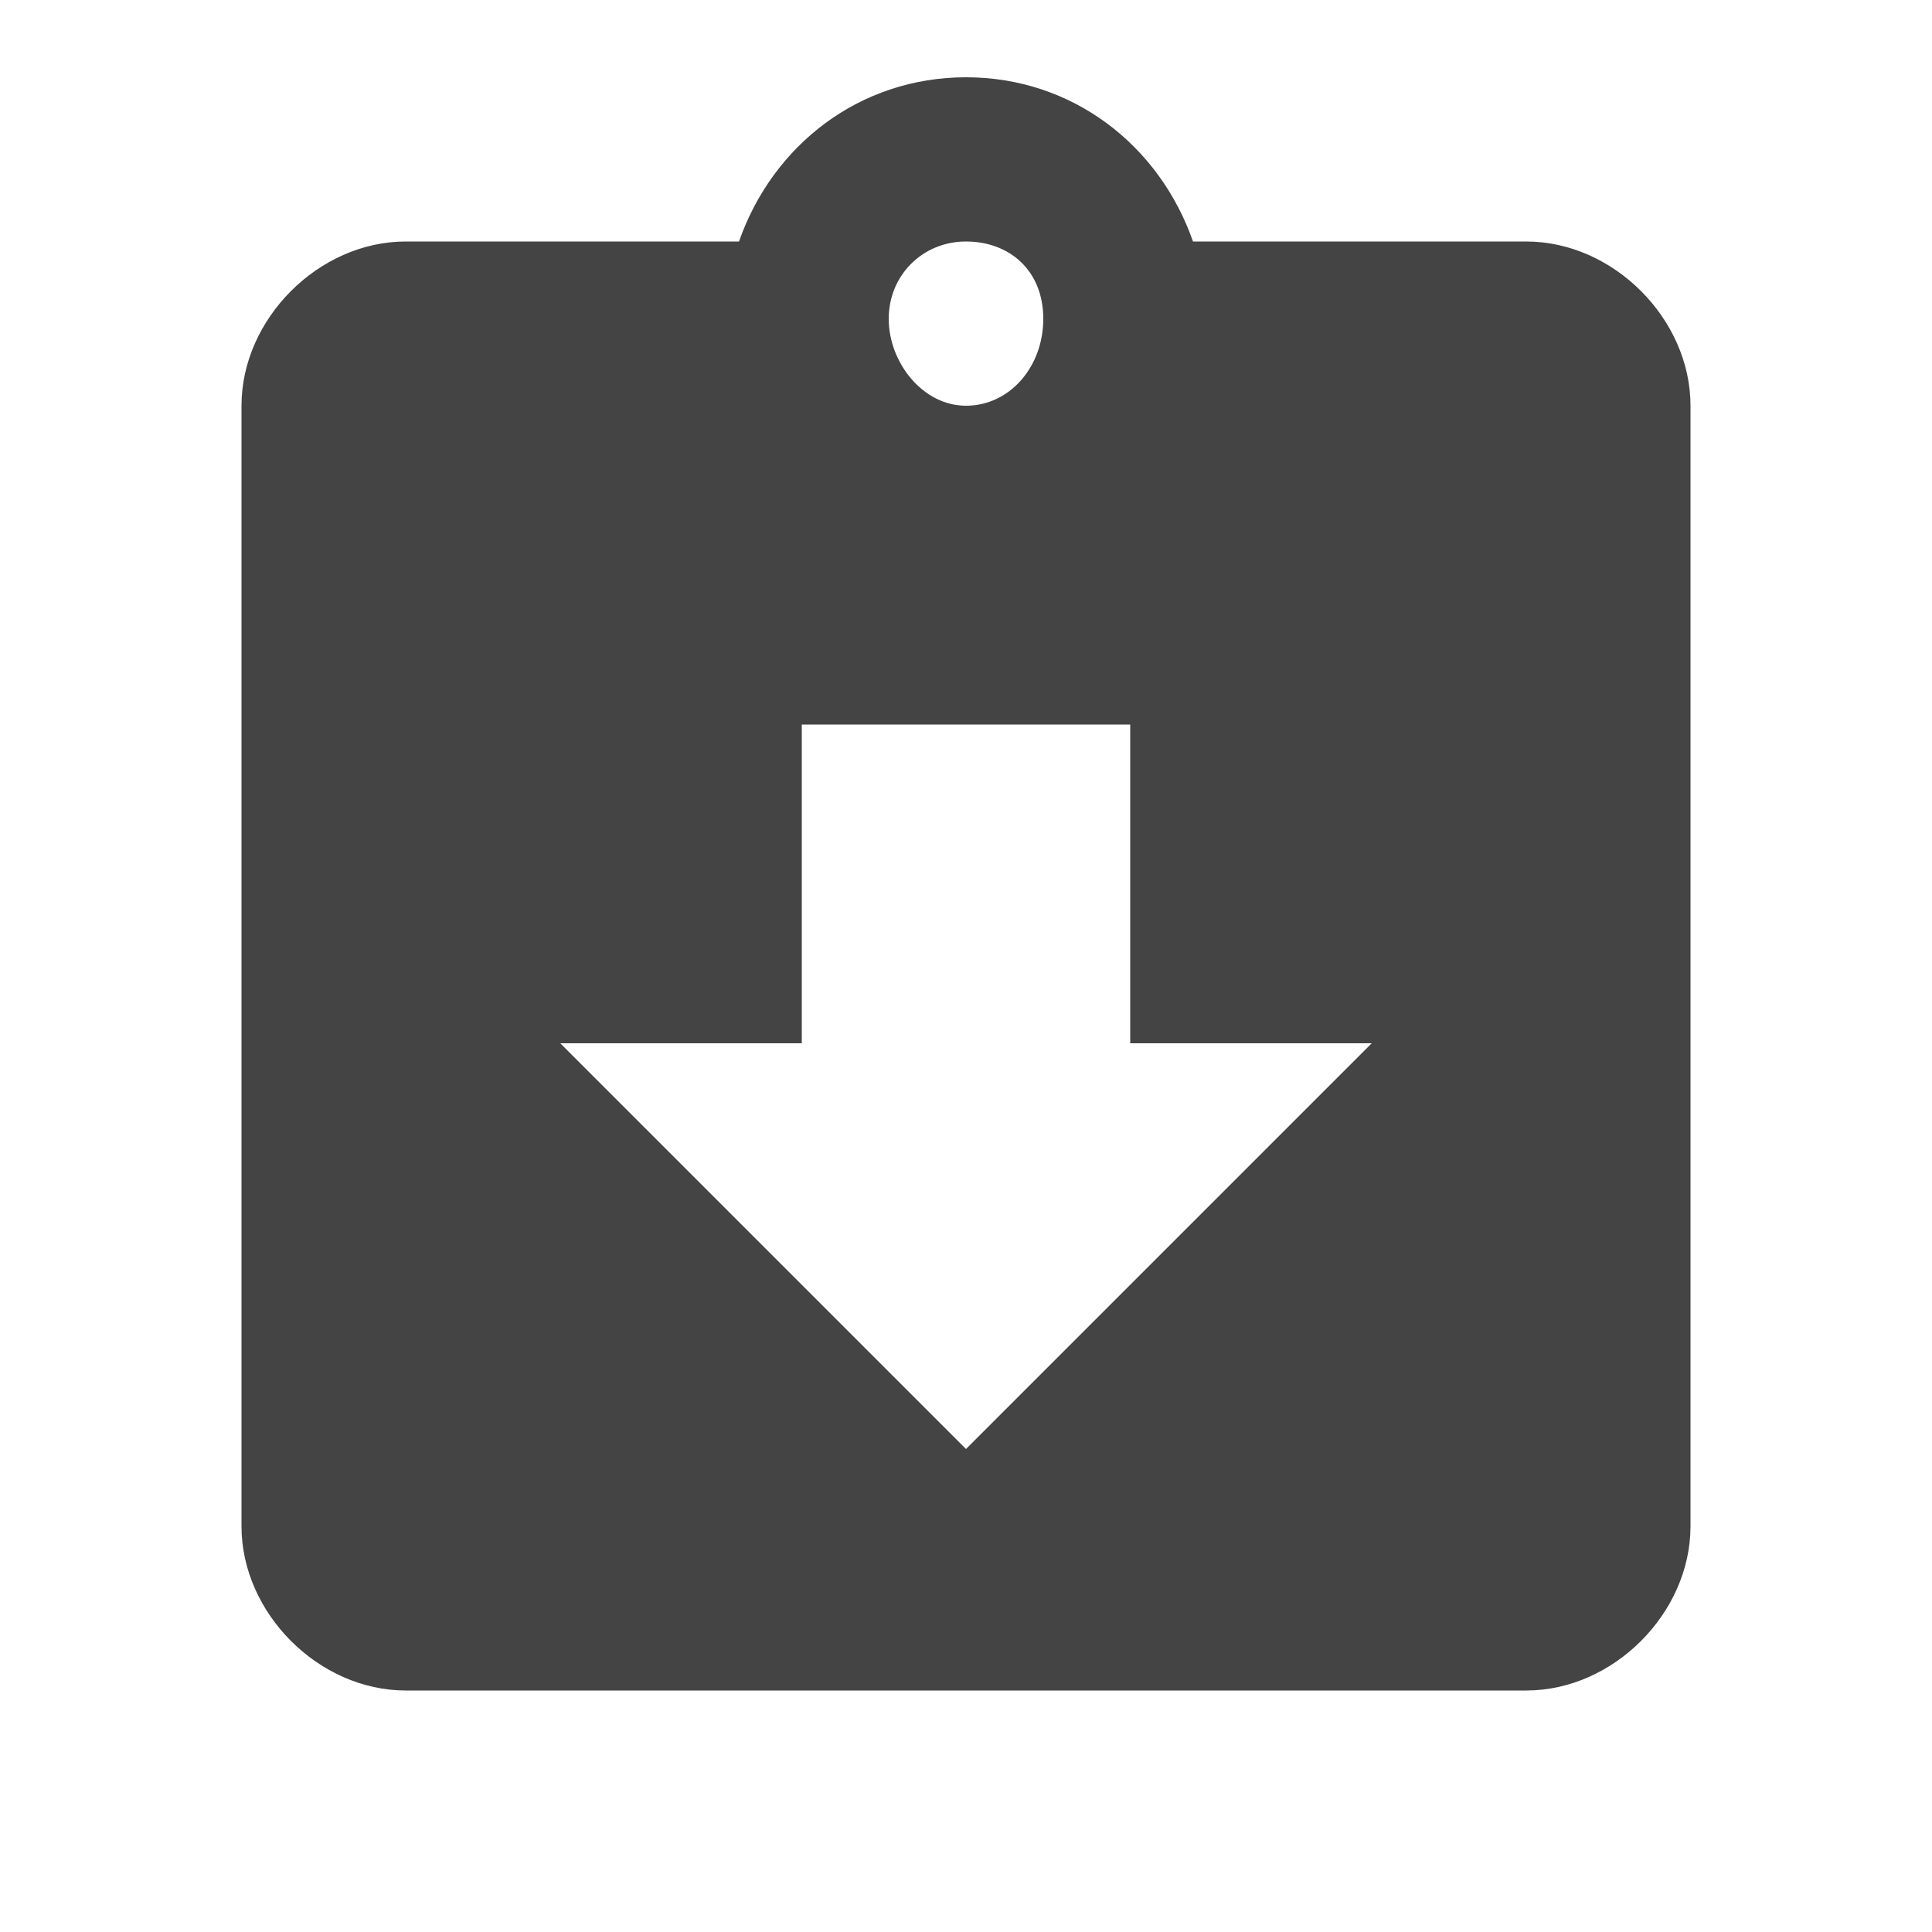 <?xml version="1.0"?><svg xmlns="http://www.w3.org/2000/svg" width="40" height="40" viewBox="0 0 40 40"><path fill="#444" d="m20 30l8.4-8.4h-5v-6.6h-6.8v6.6h-5z m0-25c-0.9 0-1.6 0.7-1.6 1.6s0.7 1.8 1.6 1.8 1.6-0.8 1.6-1.8-0.7-1.6-1.6-1.6z m11.6 0c1.8 0 3.4 1.6 3.4 3.4v23.2c0 1.8-1.6 3.4-3.4 3.4h-23.2c-1.8 0-3.4-1.6-3.4-3.4v-23.2c0-1.8 1.6-3.4 3.4-3.4h6.9c0.7-2 2.5-3.4 4.7-3.4s4 1.4 4.7 3.4h6.9z"></path></svg>